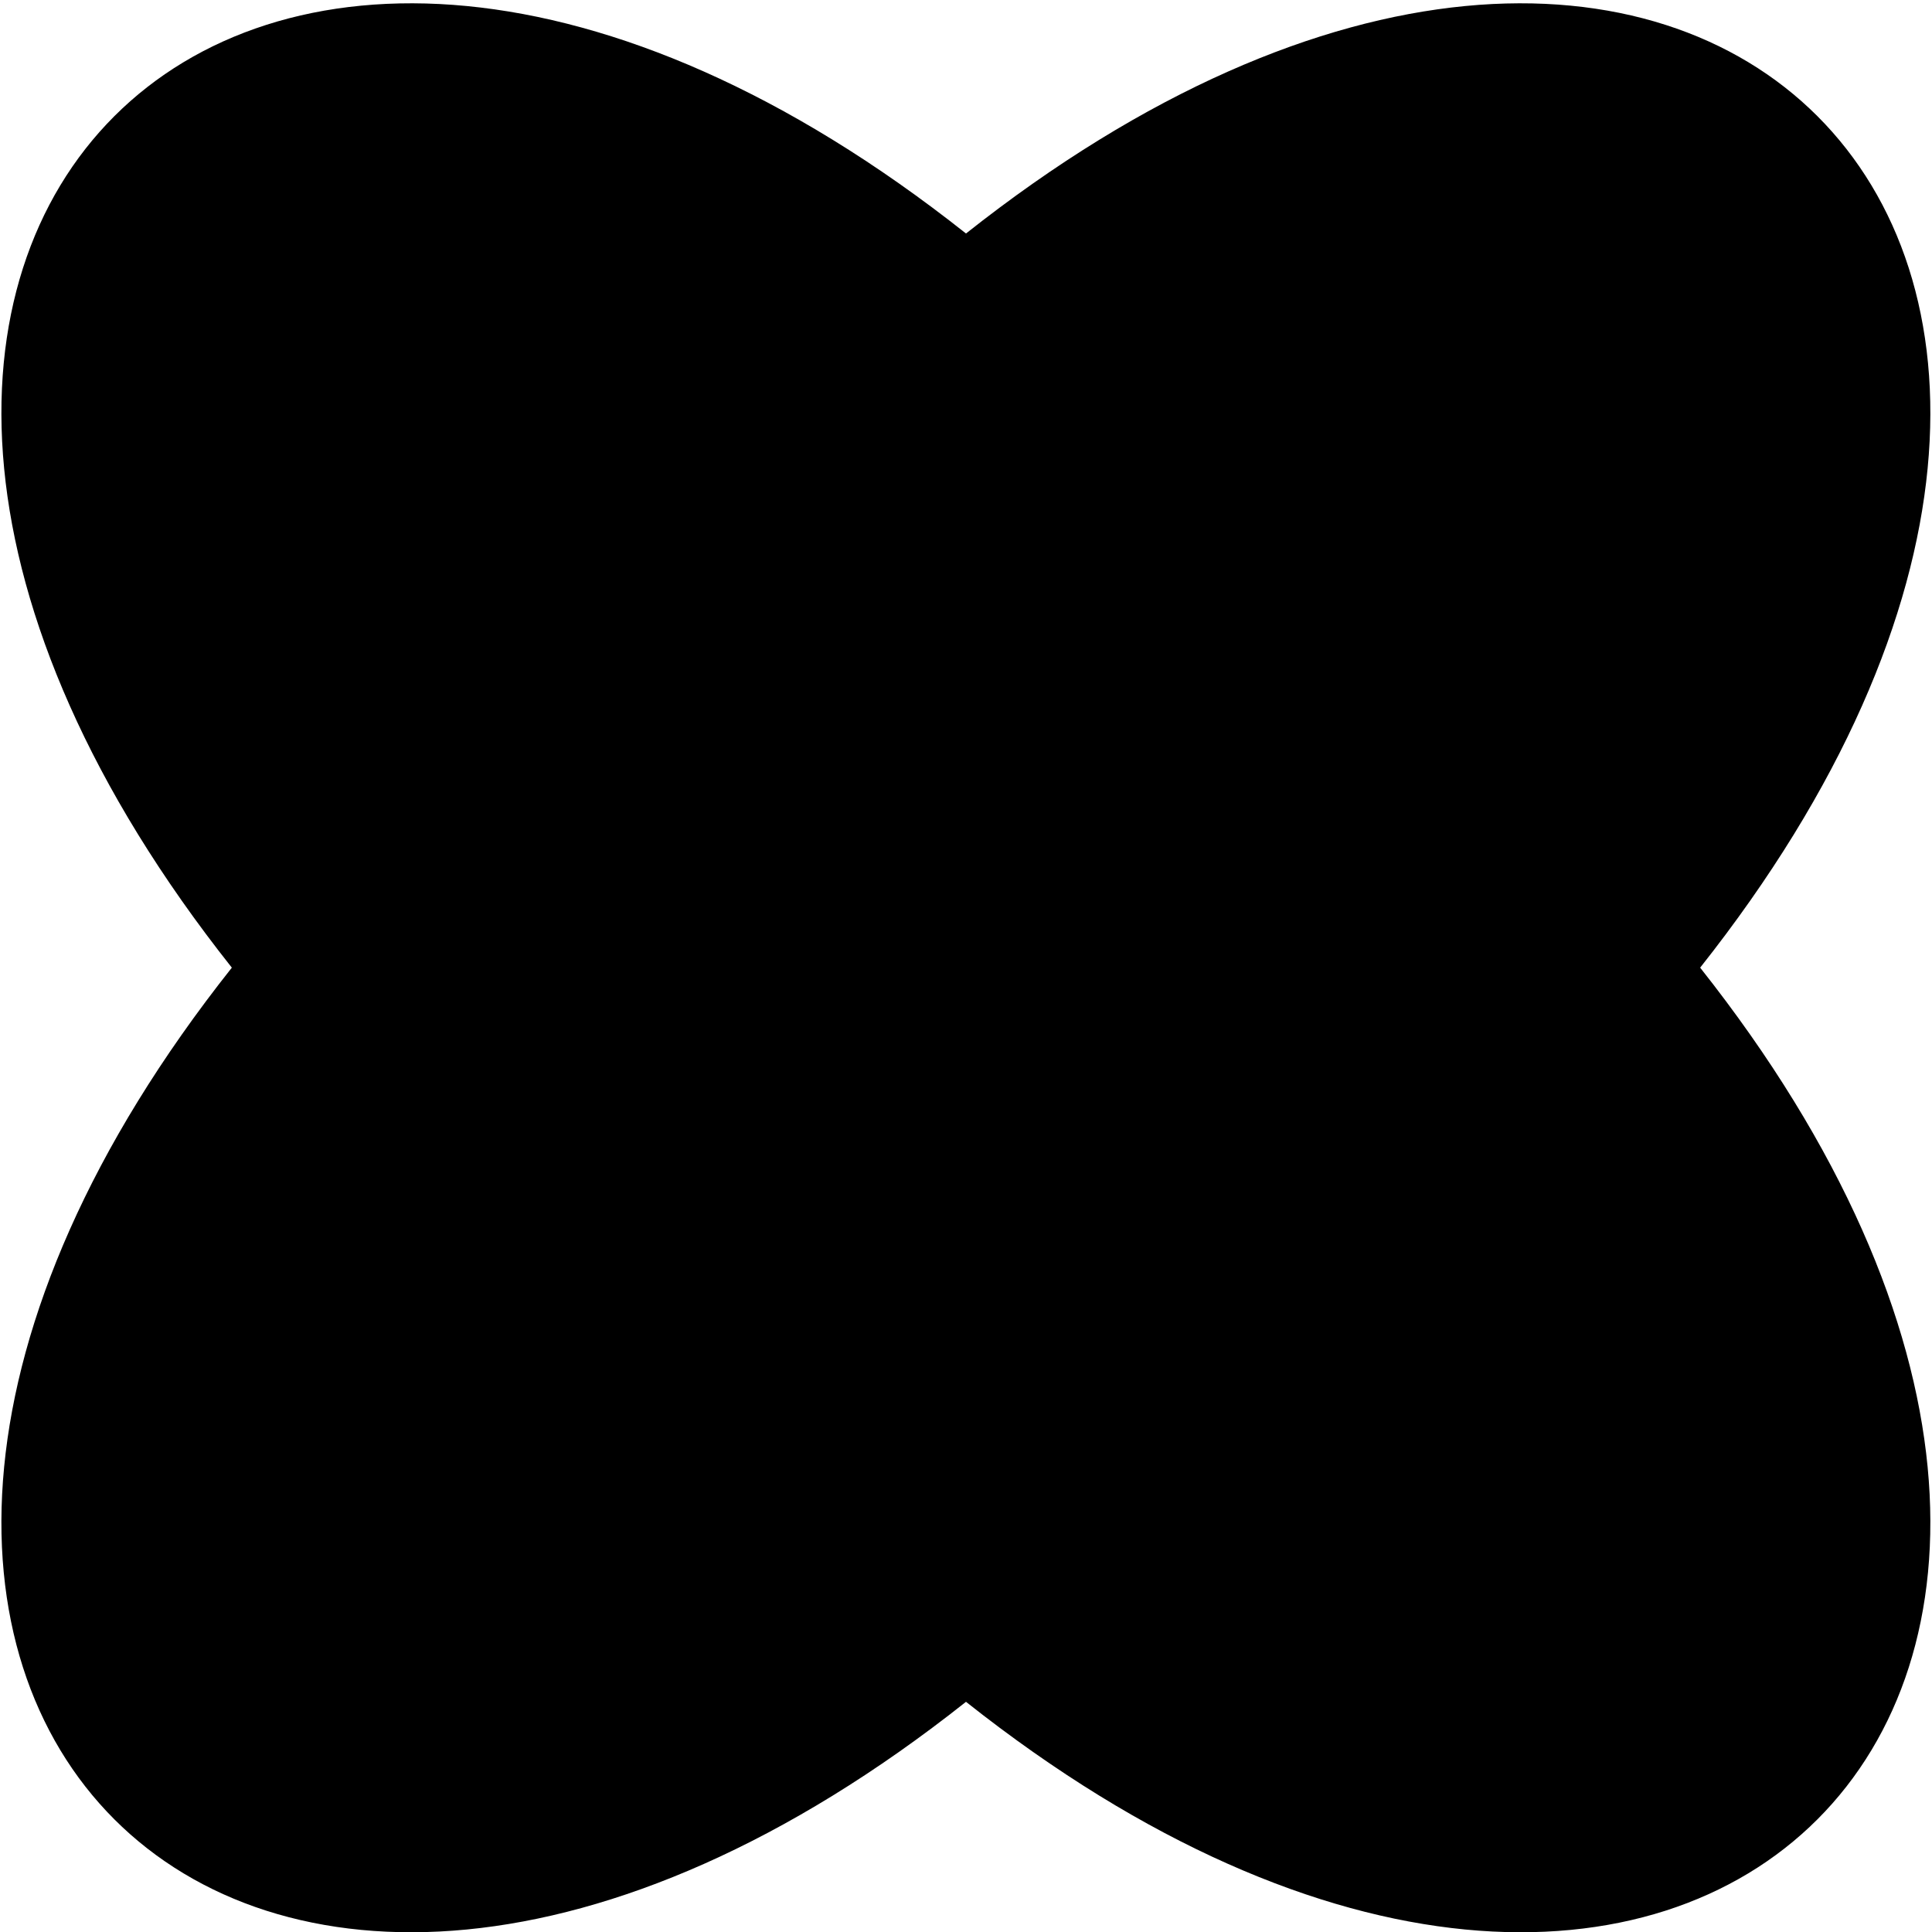 <svg xmlns="http://www.w3.org/2000/svg" version="1.2" viewBox="0 0 350 350"><path fill="currentColor" d="M308 175.3c103.4 130.6-2.4 236.5-133 133-130.6 103.5-236.5-2.4-133-133-103.5-130.6 2.4-236.4 133-133 130.6-103.4 236.4 2.4 133 133"/></svg>
